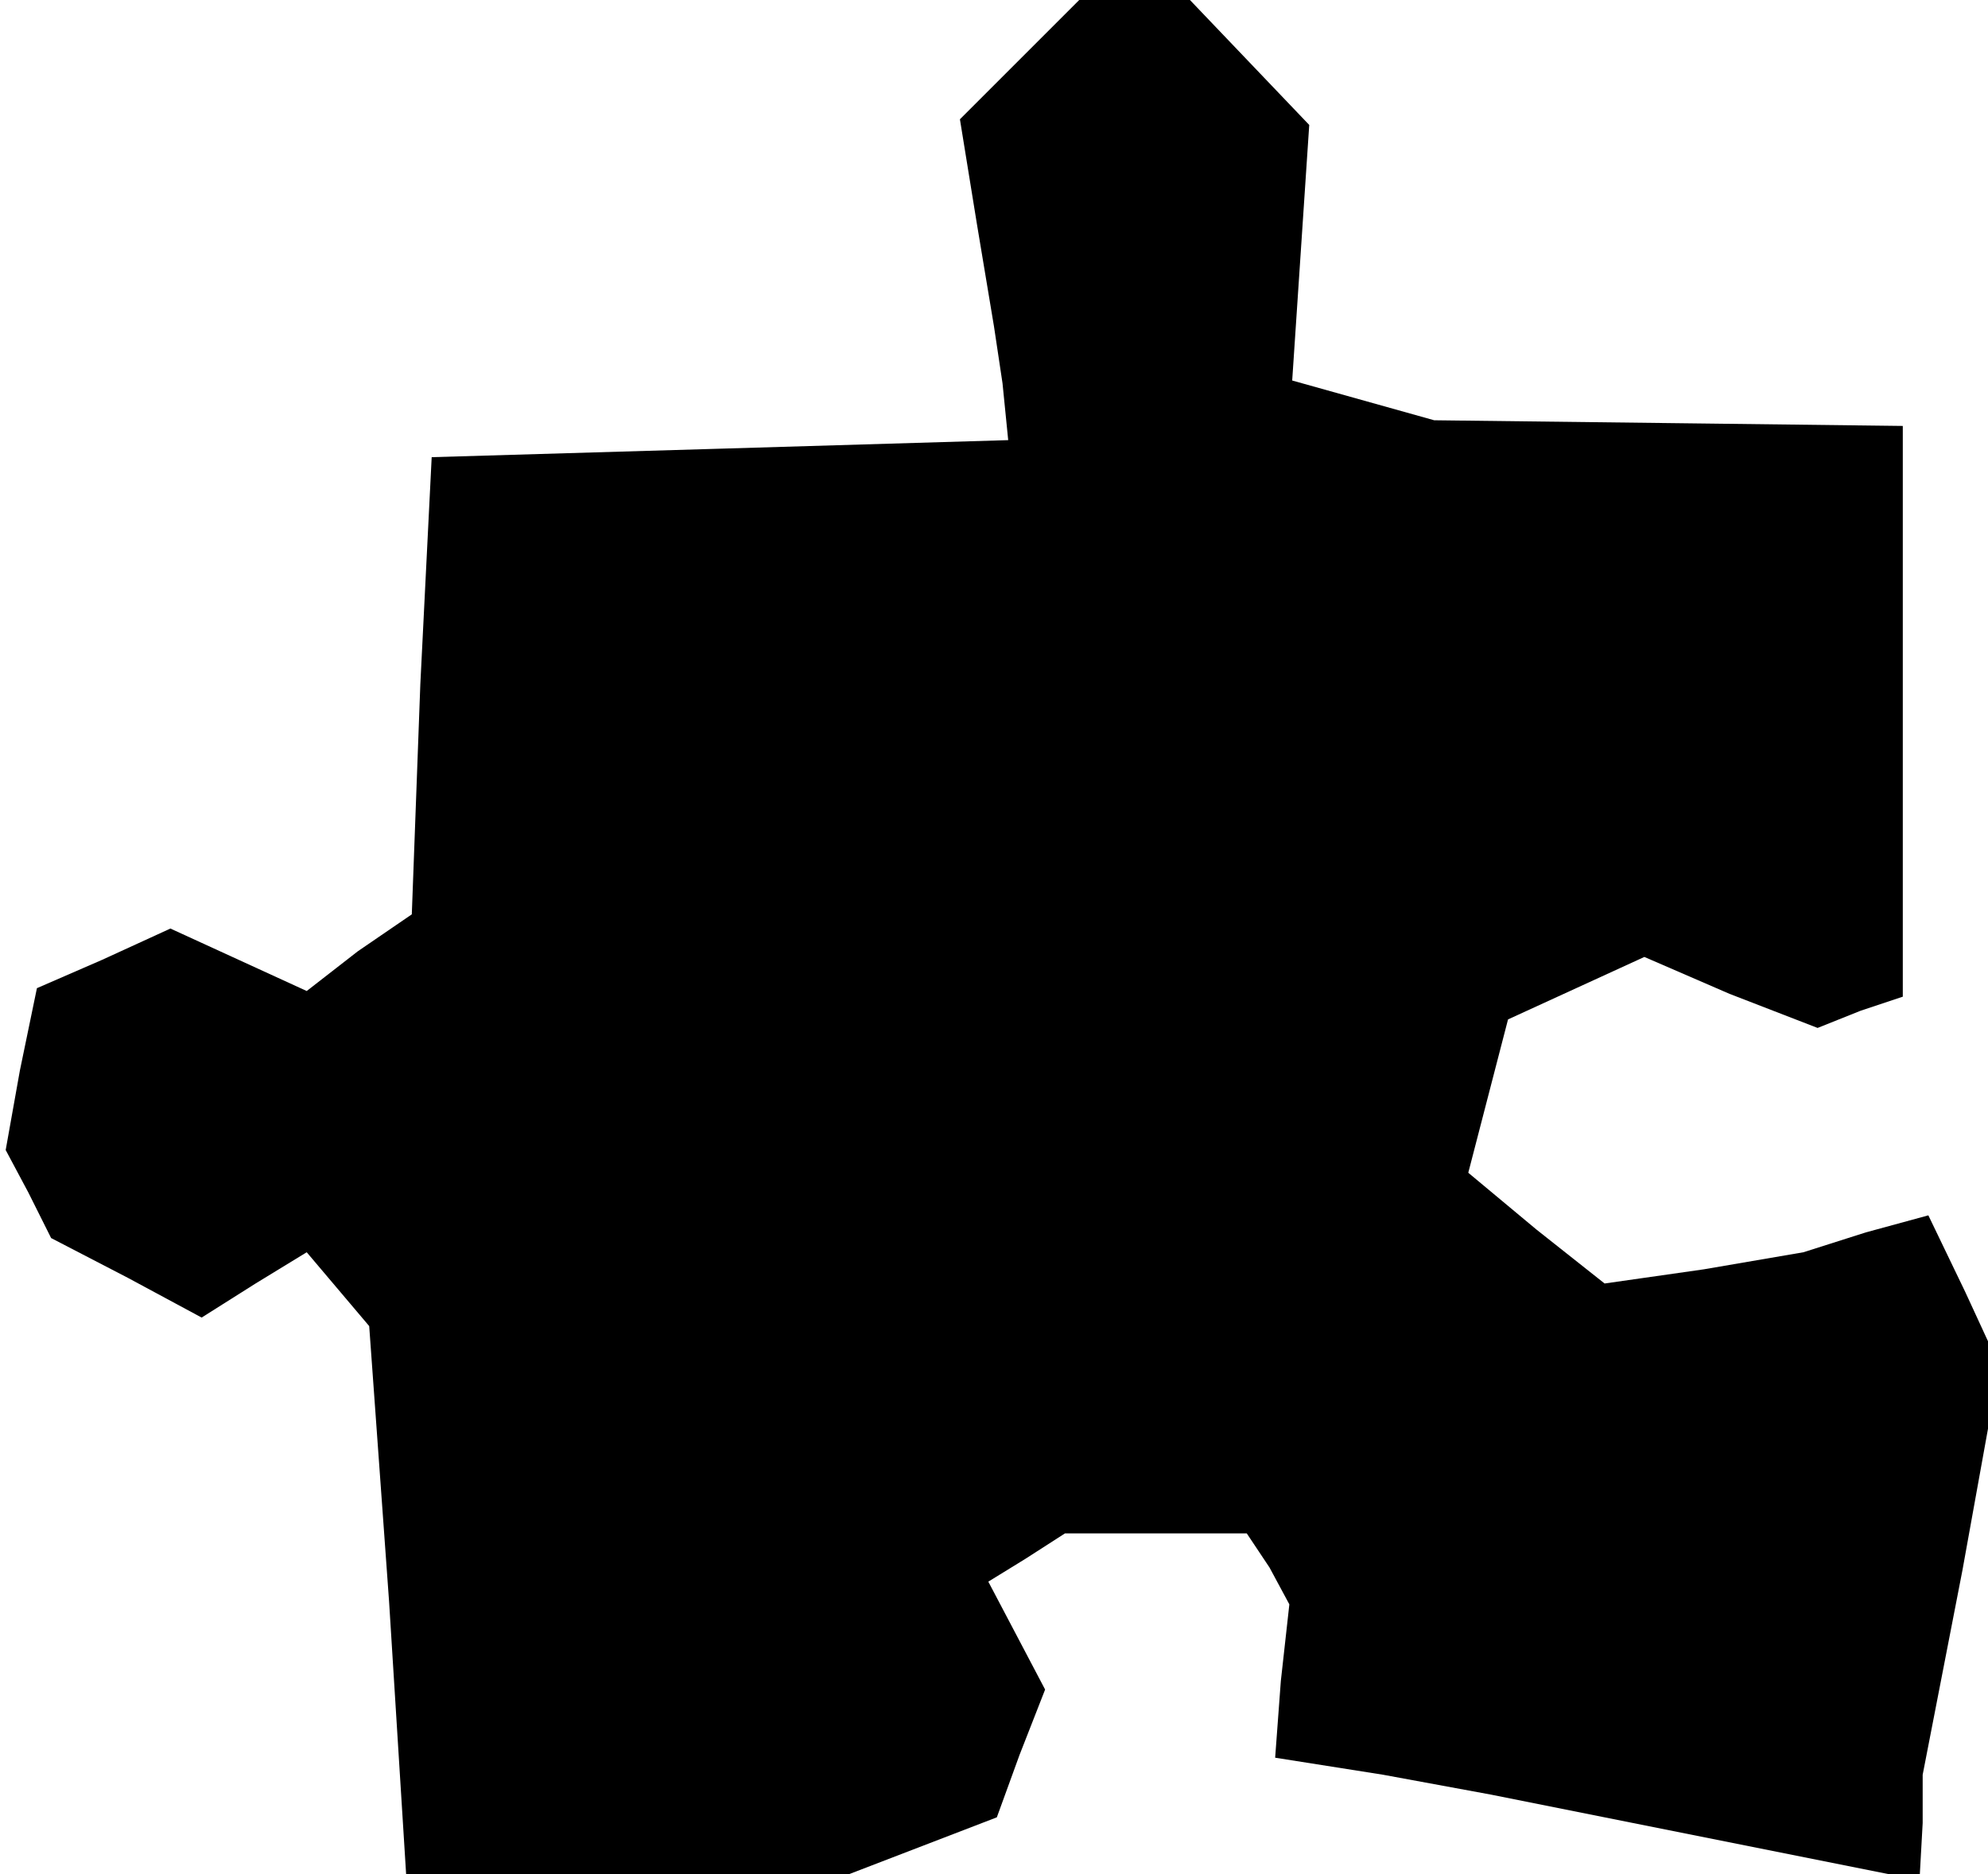 <?xml version="1.0" standalone="no"?>
<!DOCTYPE svg PUBLIC "-//W3C//DTD SVG 20010904//EN"
 "http://www.w3.org/TR/2001/REC-SVG-20010904/DTD/svg10.dtd">
<svg version="1.0" xmlns="http://www.w3.org/2000/svg"
 width="70pt" height="66pt" viewBox="0 0 70 66"
 preserveAspectRatio="xMidYMid meet">
<g transform="translate(0,66) scale(0.1,-0.1)"
fill="#000000" stroke="none">
<path d="M359 639 l-21 -21 6 -37 6 -36 3 -20 2 -20 -101 -3 -102 -3 -4 -80
-3 -81 -19 -13 -18 -14 -24 11 -24 11 -24 -11 -23 -10 -6 -29 -5 -28 8 -15 8
-16 27 -14 26 -14 19 12 18 11 11 -13 11 -13 7 -97 6 -96 78 0 78 0 26 10 26
10 8 22 9 23 -10 19 -10 19 13 8 14 9 32 0 32 0 8 -12 7 -13 -3 -27 -2 -27 38
-6 38 -7 70 -14 70 -14 5 0 6 0 1 18 0 17 14 72 13 72 -12 26 -13 27 -22 -6
-22 -7 -35 -6 -35 -5 -24 19 -24 20 7 27 7 27 24 11 24 11 30 -13 31 -12 15 6
15 5 0 101 0 100 -82 1 -83 1 -25 7 -25 7 3 45 3 45 -21 22 -21 22 -19 0 -20
0 -21 -21z"/>
</g>
</svg>
